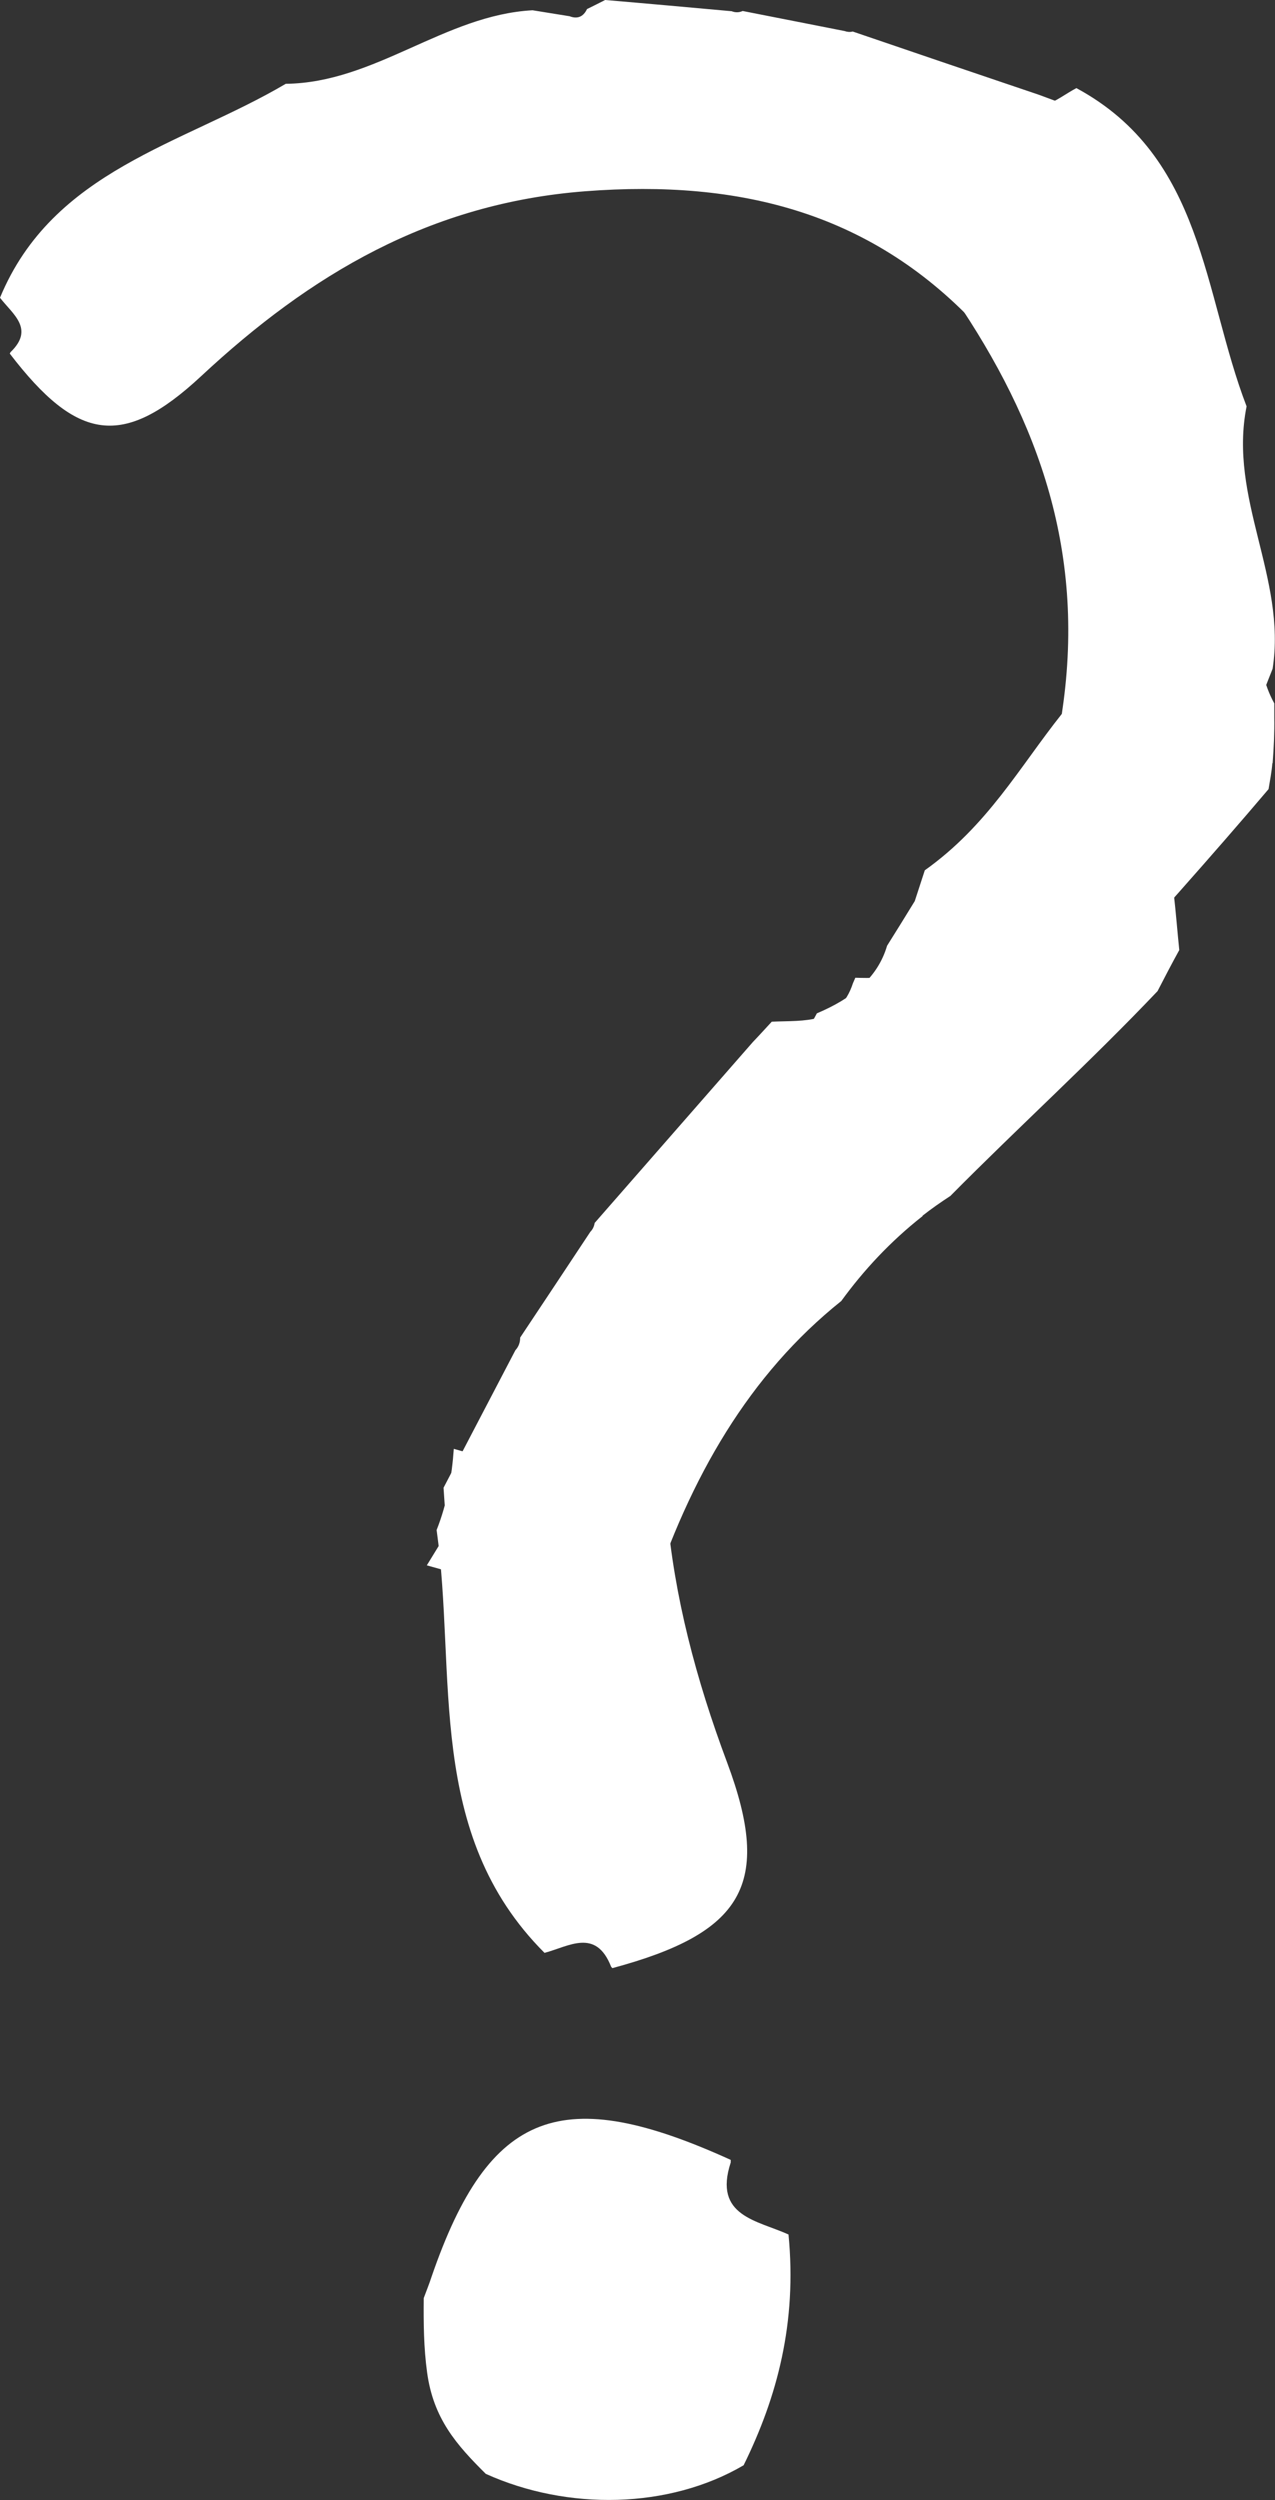 <?xml version="1.0" encoding="UTF-8"?>
<svg id="Layer_2" data-name="Layer 2" xmlns="http://www.w3.org/2000/svg" viewBox="0 0 53.41 104.71">
  <rect x="0" y="0" width="53.41" height="104.71" fill="#333333" stroke="none"/>
  <defs>
    <style>
      .cls-1 {
        fill: #fff;
      }
    </style>
  </defs>
  <g id="Layer_1-2" data-name="Layer 1">
    <path class="cls-1" d="m49.54,10.39c0-.1,0-.19,0-.28-1.27-.93-2.08-2.23-2.64-3.74,0,0-.21,0-.21,0-1.49.12-1.81-1.06-2.28-2.07-.3-.11-.59-.22-.89-.33-2.6-.88-5.2-1.76-7.8-2.65-.11.03-.23.02-.34-.02-1.42-.28-2.85-.56-4.27-.84-.15.07-.31.07-.46.01-1.77-.16-3.53-.32-5.3-.47-.25.13-.5.25-.76.38-.15.32-.4.43-.73.3-.52-.08-1.04-.17-1.55-.25-3.69.2-6.6,3.04-10.34,3.08C7.65,6.06,2.22,7.11,0,12.47c.53.69,1.46,1.3.44,2.28l-.03.06c2.82,3.68,4.74,3.99,8.01.95,4.58-4.27,9.6-7.25,16.1-7.75,6.51-.5,12.09.9,16.58,5.81l.1.04c1.91,1.38,4.02,2.82,4.83,4.99.05.13.1.25.15.37,1.23-.57,2.45-1.17,3.66-1.79-.07-2.34-.16-4.69-.29-7.03Z"/>
    <path class="cls-1" d="m44.26,31.27c2.76.6,5.58.98,8.45,1.21.13-.43.27-.86.4-1.29-.08-.27-.16-.55-.25-.82-.32-.19-.38-.46-.17-.79.21-.52.41-1.05.62-1.57.59-3.82-1.86-7.14-1.09-10.99-1.82-4.73-1.78-10.44-7.13-13.33-.87.46-1.74,1.36-2.59.19l-.06-.04c-4.64,2.48-5.4,4.43-2.8,8.13,3.65,5.2,5.8,10.7,4.91,17.43-.08.63-.19,1.25-.31,1.86Z"/>
    <path class="cls-1" d="m53.31,31.97c.05-.65.08-1.29.07-1.92,0-.25,0-.45,0-.59-.22-.4-.37-.81-.46-1.22-2.31.08-4.65.21-7.03.42-.46.41-.97.82-1.41,1.24-1.78,2.24-3.11,4.68-5.74,6.55-.14.43-.28.86-.42,1.29-.38.62-.77,1.25-1.16,1.87-.4,1.36-1.49,2.22-2.94,2.83-.96,1.82-2.31,3.51-4.06,5.06-.45.78-.89,1.56-1.34,2.34-.16,2.22-.2,4.43,2.79,4.21,2.43-.17,4.74-1.79,6.54-3.94,4.82-5.75,10.12-11.32,14.99-17.06.06-.36.13-.72.16-1.09Z"/>
    <path class="cls-1" d="m38.64,50.92c.37-.29.77-.57,1.17-.83,2.86-2.89,5.88-5.63,8.68-8.58.3-.58.6-1.16.91-1.72-.08-.78-.14-1.56-.23-2.35-2.09.49-4.2.89-6.3,1.3-.16.14-.35.23-.57.25-1.87,1.59-4.09,2.04-6.47,1.96,0,0-.1.23-.1.23-.57,1.74-2.04,1.55-3.4,1.61-.26.28-.52.57-.79.85-2.21,2.53-4.42,5.05-6.63,7.58-.02.14-.08.27-.18.37-.98,1.48-1.96,2.96-2.94,4.43,0,.2-.06.38-.2.53-1,1.92-2.01,3.84-3.01,5.76.02.34.05.69.07,1.03.29.32.3.65,0,.97-.26.41-.51.83-.77,1.25,3.01.83,6,1.74,8.98,2.66.11-.4.23-.8.36-1.2,1.69-5.18,4.18-9.46,8.02-12.53.94-1.29,2.05-2.49,3.41-3.56Z"/>
    <path class="cls-1" d="m27.93,63.34c-2.97-.9-5.94-1.82-8.92-2.66-.08,1.15-.28,2.29-.72,3.4.85,6.07-.49,12.7,4.52,17.71,1.02-.27,2.15-1.05,2.79.58l.05.06c5.47-1.47,6.72-3.5,4.81-8.61-1.31-3.5-2.22-6.97-2.52-10.48Z"/>
    <path class="cls-1" d="m33.04,93.59c-1.31-.6-3.17-.76-2.43-3.02v-.11c-7.04-3.2-10.11-2.14-12.53,4.89-.1.31-.22.6-.33.9-.01,1.04,0,2.08.14,3.1.26,1.95,1.24,3.05,2.46,4.26,3.43,1.55,7.68,1.47,10.8-.36,1.41-2.86,2.24-5.98,1.88-9.67Z"/>
  </g>
</svg>